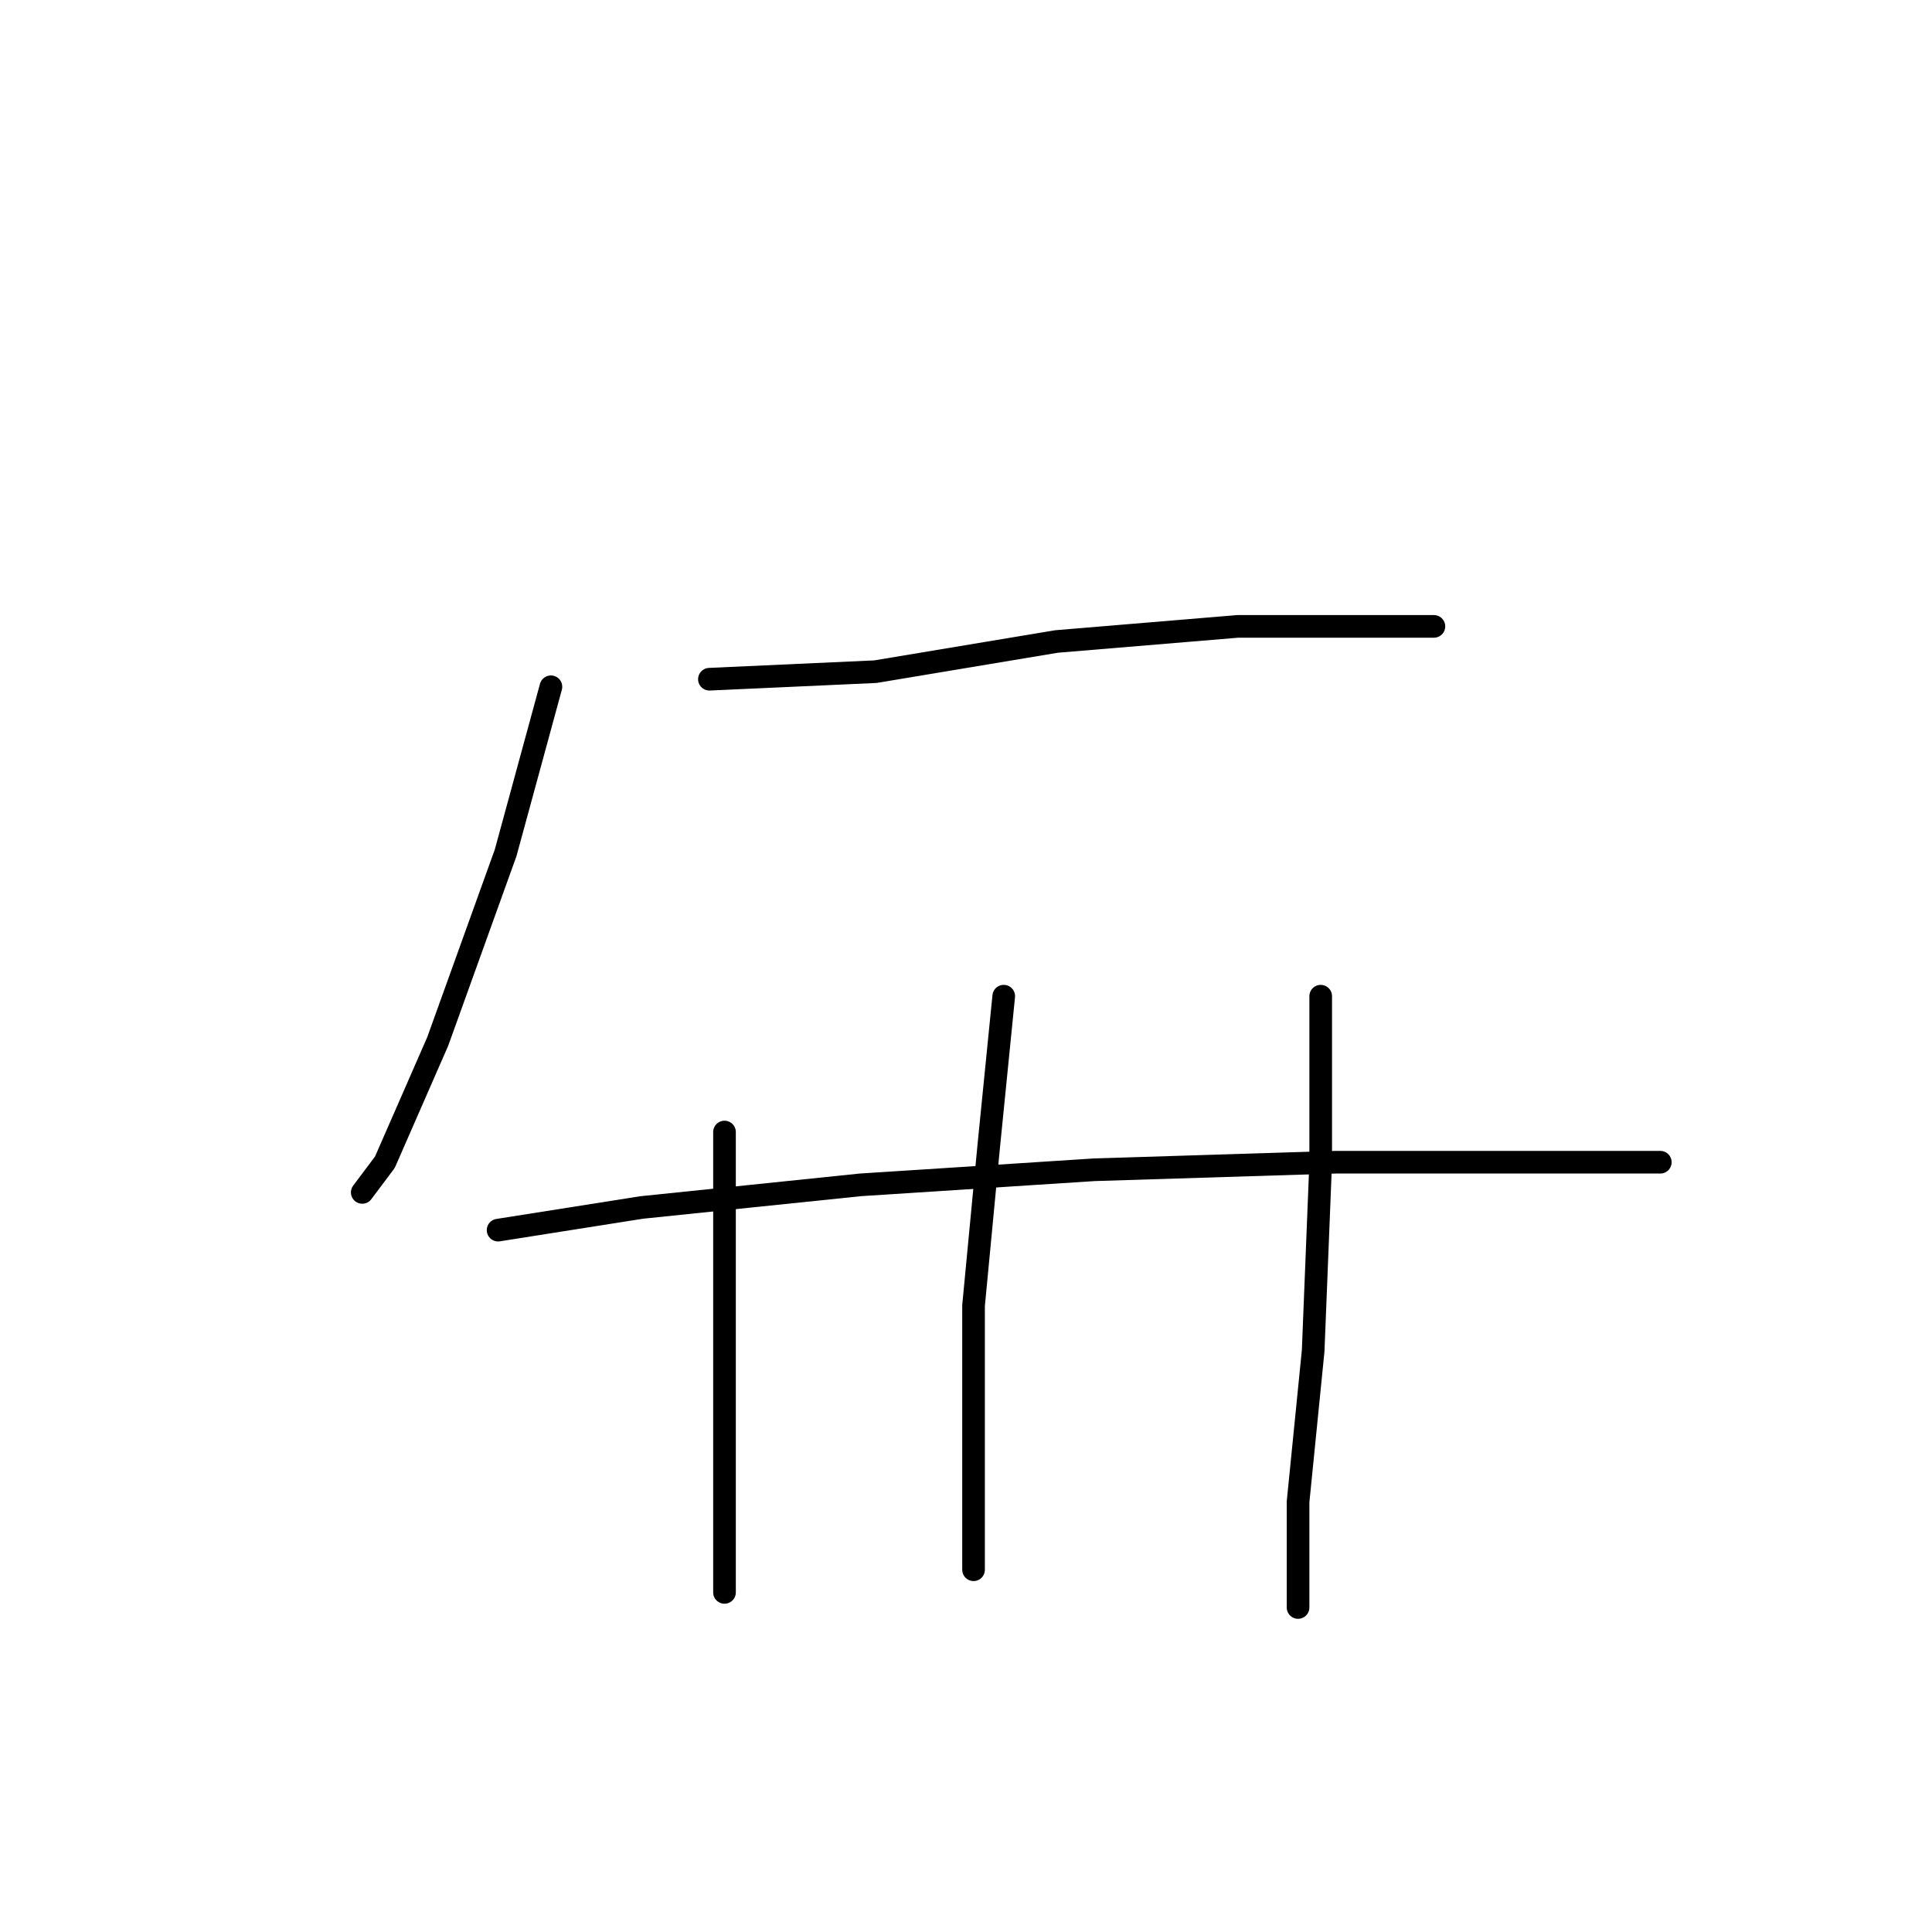 <?xml version="1.0" standalone="no"?>
    <svg width="256" height="256" xmlns="http://www.w3.org/2000/svg" version="1.1">
    <polyline stroke="black" stroke-width="3" stroke-linecap="round" fill="transparent" stroke-linejoin="round" points="73 91 67 113 58 138 51 154 48 158 48 158 " />
        <polyline stroke="black" stroke-width="3" stroke-linecap="round" fill="transparent" stroke-linejoin="round" points="94 90 116 89 140 85 164 83 180 83 190 83 190 83 " />
        <polyline stroke="black" stroke-width="3" stroke-linecap="round" fill="transparent" stroke-linejoin="round" points="96 150 96 165 96 186 96 201 96 210 96 211 96 211 " />
        <polyline stroke="black" stroke-width="3" stroke-linecap="round" fill="transparent" stroke-linejoin="round" points="133 132 131 152 129 173 129 192 129 205 129 208 129 208 " />
        <polyline stroke="black" stroke-width="3" stroke-linecap="round" fill="transparent" stroke-linejoin="round" points="175 132 175 154 174 179 172 199 172 213 172 213 " />
        <polyline stroke="black" stroke-width="3" stroke-linecap="round" fill="transparent" stroke-linejoin="round" points="66 163 85 160 114 157 145 155 177 154 201 154 220 154 220 154 " />
        </svg>